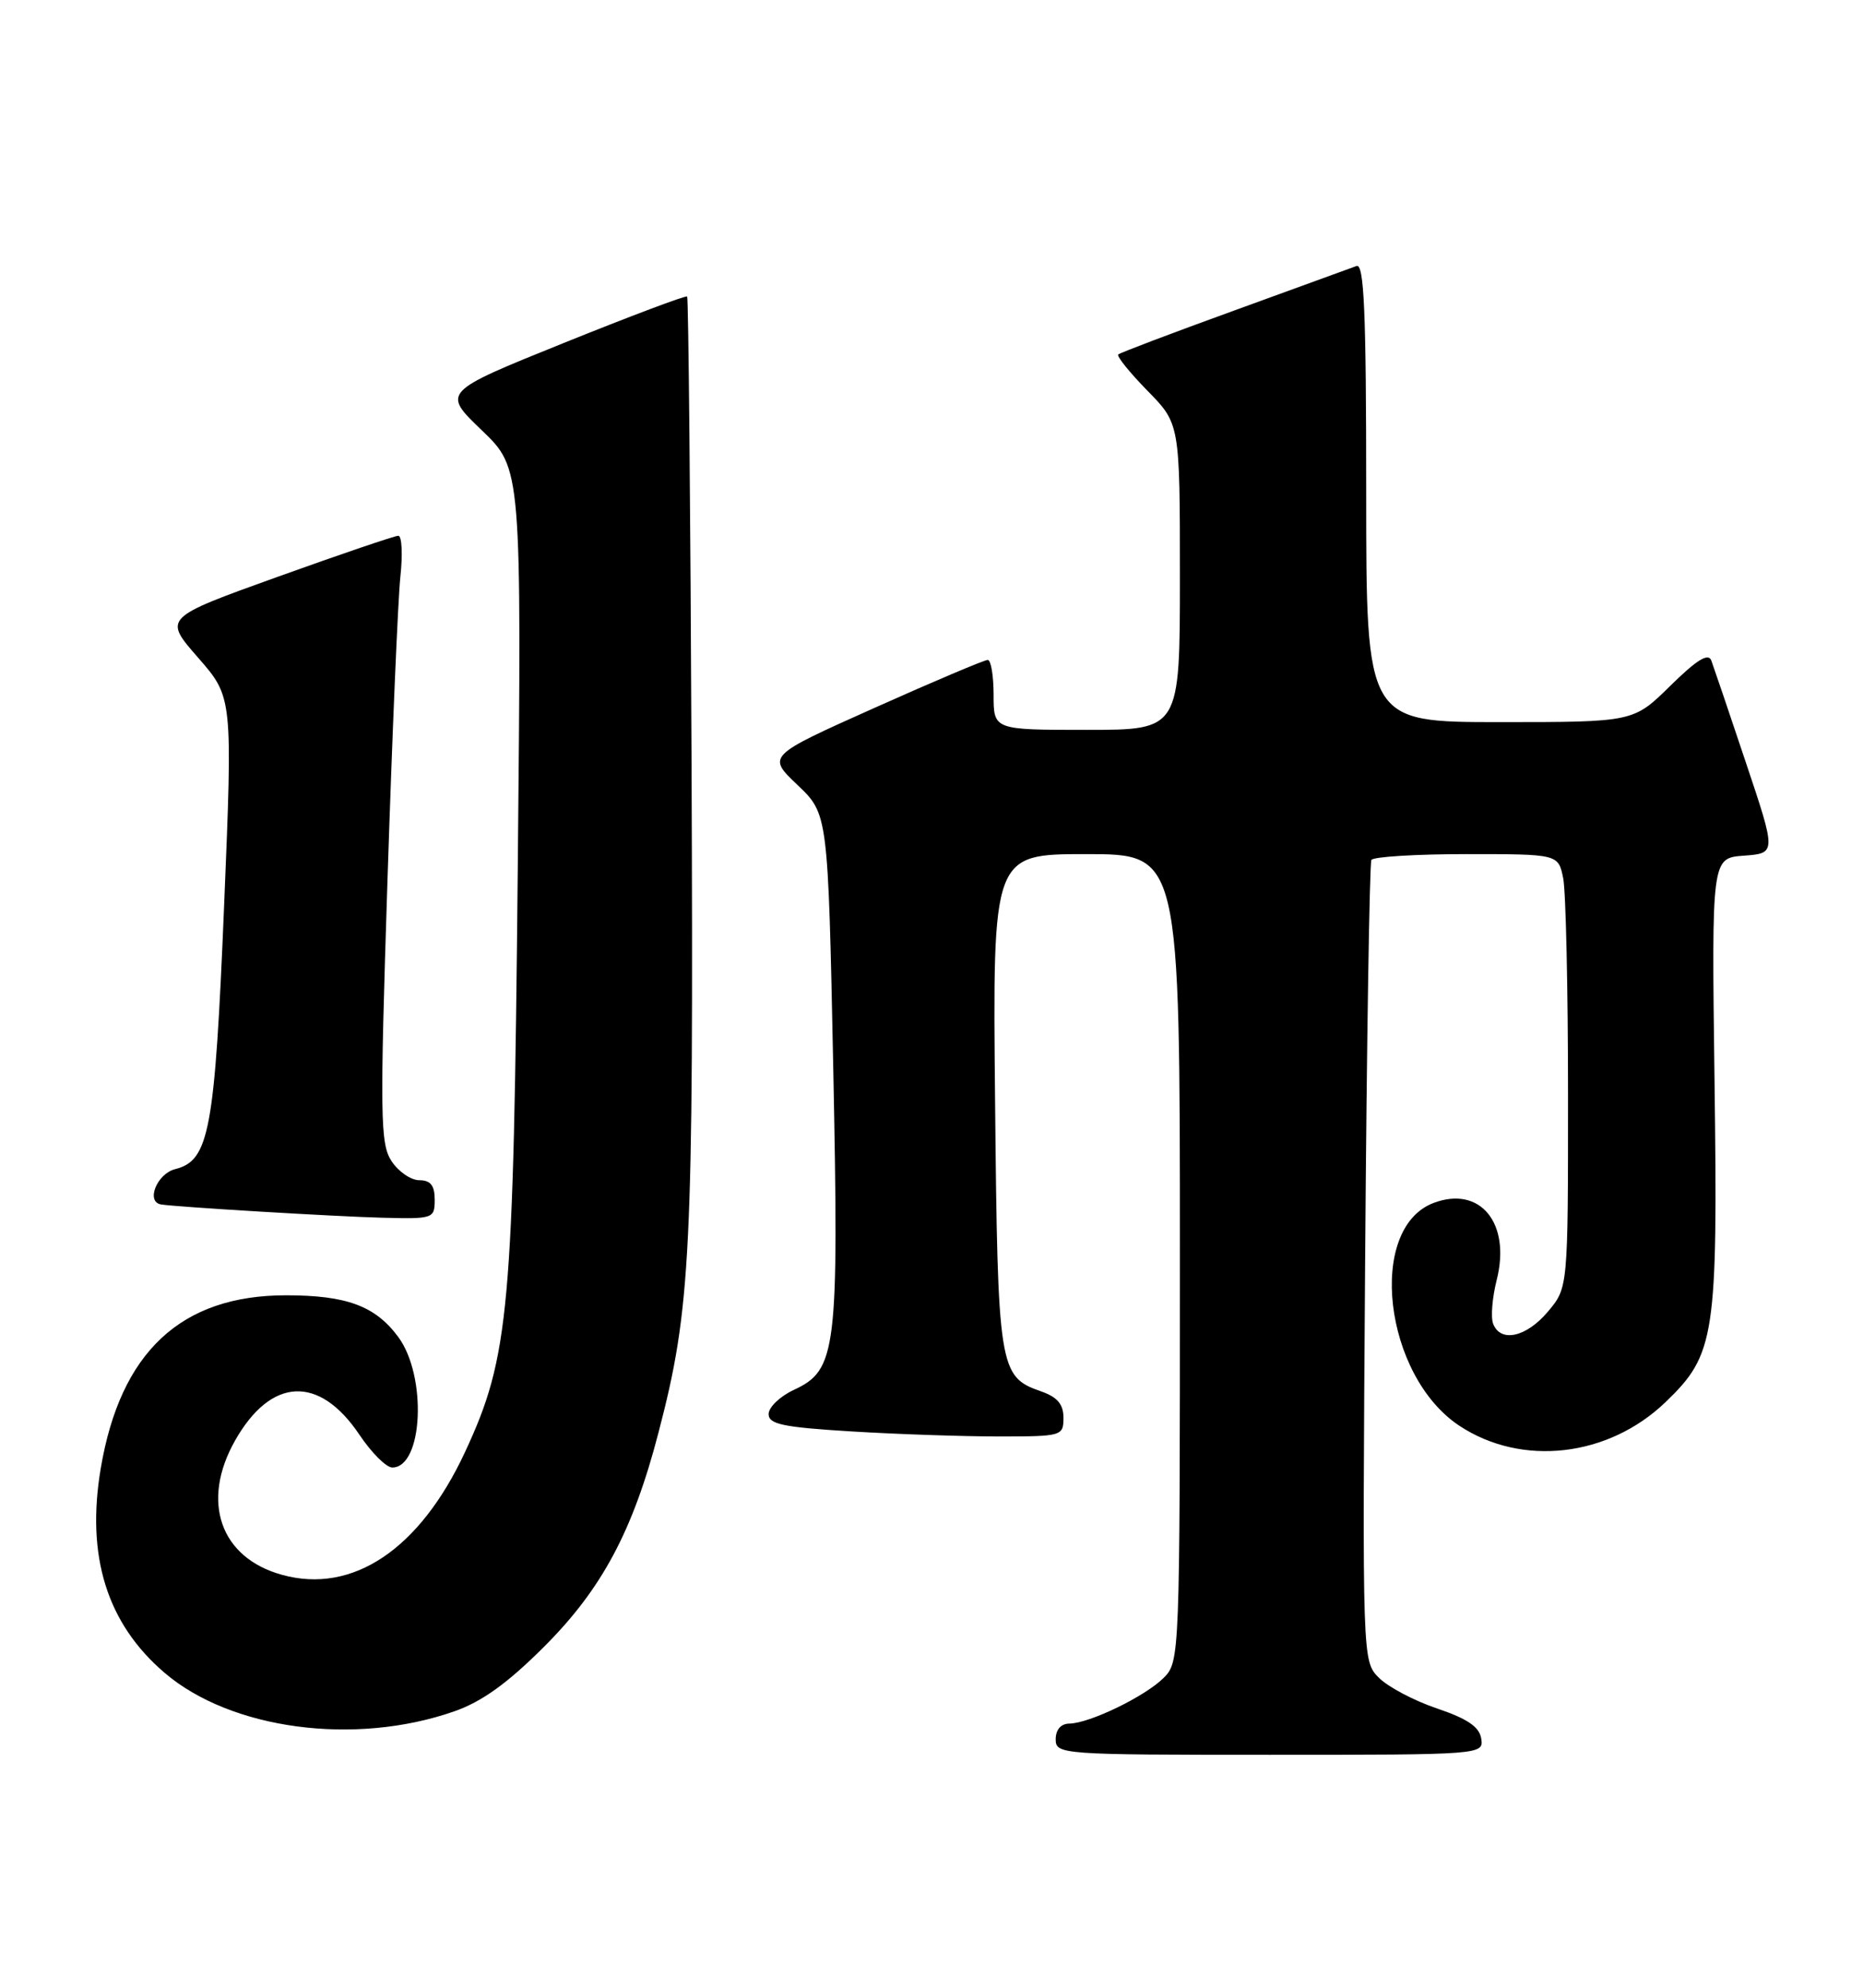 <?xml version="1.0" encoding="UTF-8" standalone="no"?>
<!DOCTYPE svg PUBLIC "-//W3C//DTD SVG 1.1//EN" "http://www.w3.org/Graphics/SVG/1.1/DTD/svg11.dtd" >
<svg xmlns="http://www.w3.org/2000/svg" xmlns:xlink="http://www.w3.org/1999/xlink" version="1.1" viewBox="0 0 240 256">
 <g >
 <path fill="currentColor"
d=" M 190.82 223.92 C 190.59 222.41 189.05 221.36 185.15 220.04 C 182.20 219.05 178.83 217.27 177.65 216.09 C 175.50 213.94 175.50 213.94 175.86 162.72 C 176.06 134.55 176.43 111.16 176.67 110.75 C 176.92 110.34 182.44 110.00 188.93 110.00 C 200.75 110.00 200.75 110.00 201.38 113.12 C 201.72 114.84 202.00 127.41 202.00 141.05 C 202.00 165.85 202.00 165.85 199.41 168.92 C 196.64 172.22 193.30 172.96 192.35 170.48 C 192.03 169.64 192.24 167.11 192.81 164.85 C 194.67 157.52 190.67 152.65 184.67 154.93 C 176.06 158.21 178.26 177.17 188.00 183.62 C 196.04 188.94 207.20 187.66 214.57 180.57 C 220.96 174.43 221.31 172.12 220.87 139.00 C 220.50 110.50 220.50 110.50 224.66 110.20 C 228.83 109.89 228.83 109.89 224.91 98.20 C 222.76 91.76 220.75 85.86 220.46 85.07 C 220.08 84.05 218.60 84.96 215.18 88.32 C 210.43 93.00 210.43 93.00 193.22 93.00 C 176.00 93.00 176.00 93.00 176.00 63.39 C 176.00 40.12 175.73 33.89 174.75 34.26 C 174.06 34.51 166.97 37.09 159.00 39.99 C 151.03 42.88 144.30 45.43 144.06 45.65 C 143.82 45.86 145.51 47.96 147.81 50.31 C 152.00 54.58 152.00 54.58 152.00 74.29 C 152.00 94.00 152.00 94.00 140.00 94.00 C 128.00 94.00 128.00 94.00 128.00 89.50 C 128.00 87.03 127.66 85.00 127.25 84.99 C 126.84 84.98 120.27 87.76 112.65 91.17 C 98.81 97.36 98.81 97.36 102.74 101.10 C 106.67 104.84 106.67 104.84 107.34 137.34 C 108.08 173.98 107.79 176.44 102.27 179.00 C 100.50 179.82 99.03 181.22 99.02 182.10 C 99.00 183.42 100.82 183.81 109.66 184.35 C 115.52 184.71 124.07 185.00 128.66 185.00 C 136.80 185.00 137.00 184.94 137.00 182.60 C 137.00 180.84 136.21 179.92 134.08 179.18 C 128.69 177.30 128.53 176.24 128.19 141.75 C 127.87 110.00 127.87 110.00 139.94 110.00 C 152.00 110.00 152.00 110.00 152.00 162.00 C 152.00 213.40 151.98 214.02 149.91 216.09 C 147.53 218.47 140.36 221.95 137.75 221.98 C 136.67 221.99 136.00 222.77 136.00 224.00 C 136.00 225.95 136.67 226.00 163.57 226.00 C 190.91 226.00 191.14 225.98 190.82 223.92 Z  M 58.50 220.41 C 62.07 219.17 65.39 216.78 70.09 212.08 C 77.54 204.64 81.53 197.18 84.83 184.50 C 89.01 168.50 89.35 161.51 89.09 98.50 C 88.95 65.50 88.69 38.36 88.52 38.19 C 88.35 38.02 81.18 40.72 72.58 44.19 C 56.94 50.50 56.94 50.50 62.07 55.42 C 67.20 60.34 67.20 60.34 66.70 111.92 C 66.15 168.83 65.62 174.72 59.91 187.00 C 54.08 199.53 45.43 205.34 36.33 202.82 C 28.37 200.63 25.84 193.38 30.28 185.53 C 34.91 177.36 41.11 177.06 46.29 184.76 C 47.85 187.09 49.76 189.00 50.53 189.00 C 54.50 189.00 55.04 177.23 51.30 172.18 C 48.35 168.19 44.65 166.82 36.84 166.82 C 23.32 166.82 15.51 174.12 12.98 189.10 C 11.07 200.42 13.77 209.08 21.19 215.43 C 29.74 222.75 45.70 224.88 58.50 220.41 Z  M 56.00 154.50 C 56.00 152.68 55.47 152.00 54.02 152.00 C 52.94 152.00 51.32 150.89 50.44 149.54 C 48.98 147.32 48.93 143.84 49.92 113.29 C 50.52 94.71 51.27 77.14 51.58 74.25 C 51.89 71.36 51.77 69.00 51.31 69.00 C 50.86 69.00 43.86 71.38 35.76 74.29 C 21.04 79.58 21.04 79.58 25.51 84.69 C 29.98 89.80 29.98 89.80 28.87 116.65 C 27.67 145.66 26.96 149.47 22.57 150.57 C 20.21 151.16 18.76 154.80 20.75 155.12 C 22.77 155.45 43.31 156.68 49.25 156.83 C 55.83 157.00 56.00 156.94 56.00 154.50 Z "/>
</g>
</svg>
